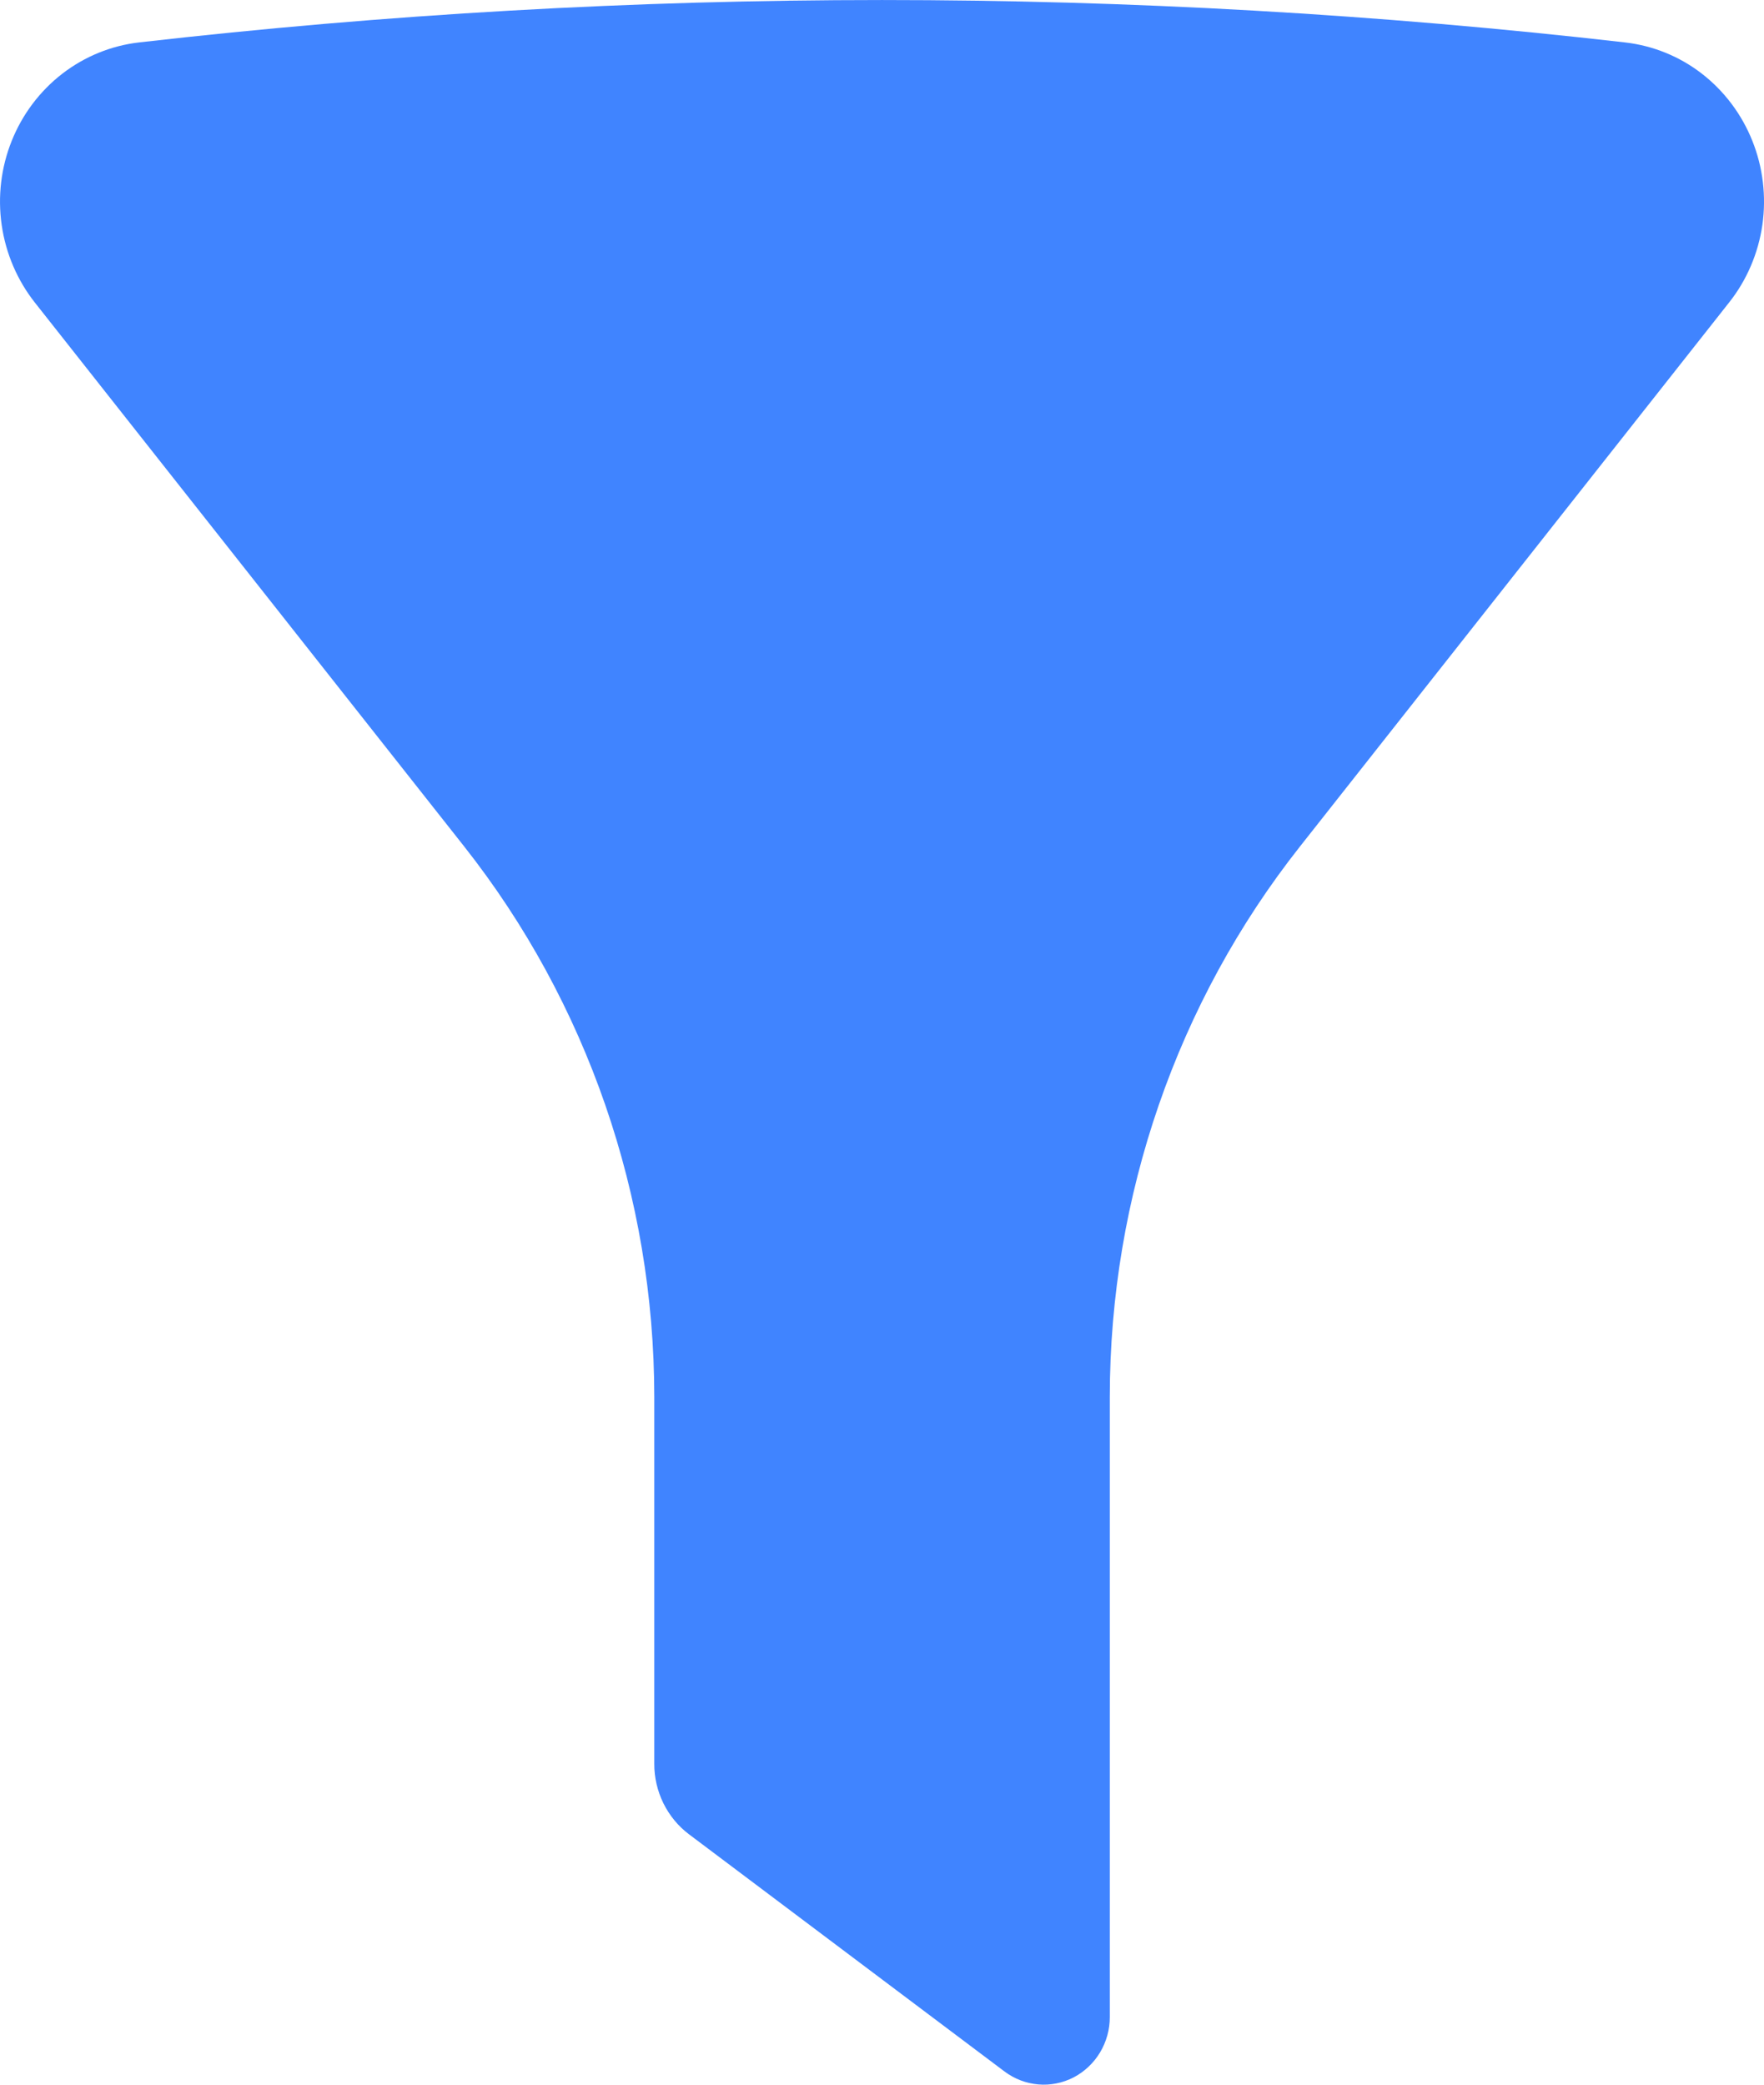 <svg width="22" height="26" viewBox="0 0 22 26" fill="none" xmlns="http://www.w3.org/2000/svg">
<path d="M20.266 0.529C14.108 -0.176 7.893 -0.176 1.735 0.529C1.387 0.569 1.056 0.704 0.776 0.92C0.497 1.136 0.279 1.425 0.146 1.757C0.013 2.089 -0.03 2.451 0.021 2.806C0.072 3.161 0.215 3.495 0.435 3.774L5.789 10.557C7.322 12.5 8.159 14.924 8.16 17.423V21.997C8.159 22.169 8.199 22.338 8.274 22.491C8.35 22.644 8.459 22.777 8.594 22.878L12.53 25.837C12.653 25.929 12.799 25.984 12.95 25.997C13.102 26.01 13.254 25.979 13.39 25.909C13.526 25.838 13.64 25.73 13.72 25.597C13.799 25.464 13.842 25.311 13.841 25.155V17.423C13.842 14.923 14.679 12.499 16.214 10.556L21.566 3.771C21.786 3.493 21.929 3.158 21.98 2.803C22.03 2.449 21.987 2.086 21.854 1.755C21.721 1.423 21.503 1.134 21.224 0.918C20.945 0.702 20.614 0.569 20.266 0.529Z" fill="#4084FF"/>
</svg>
